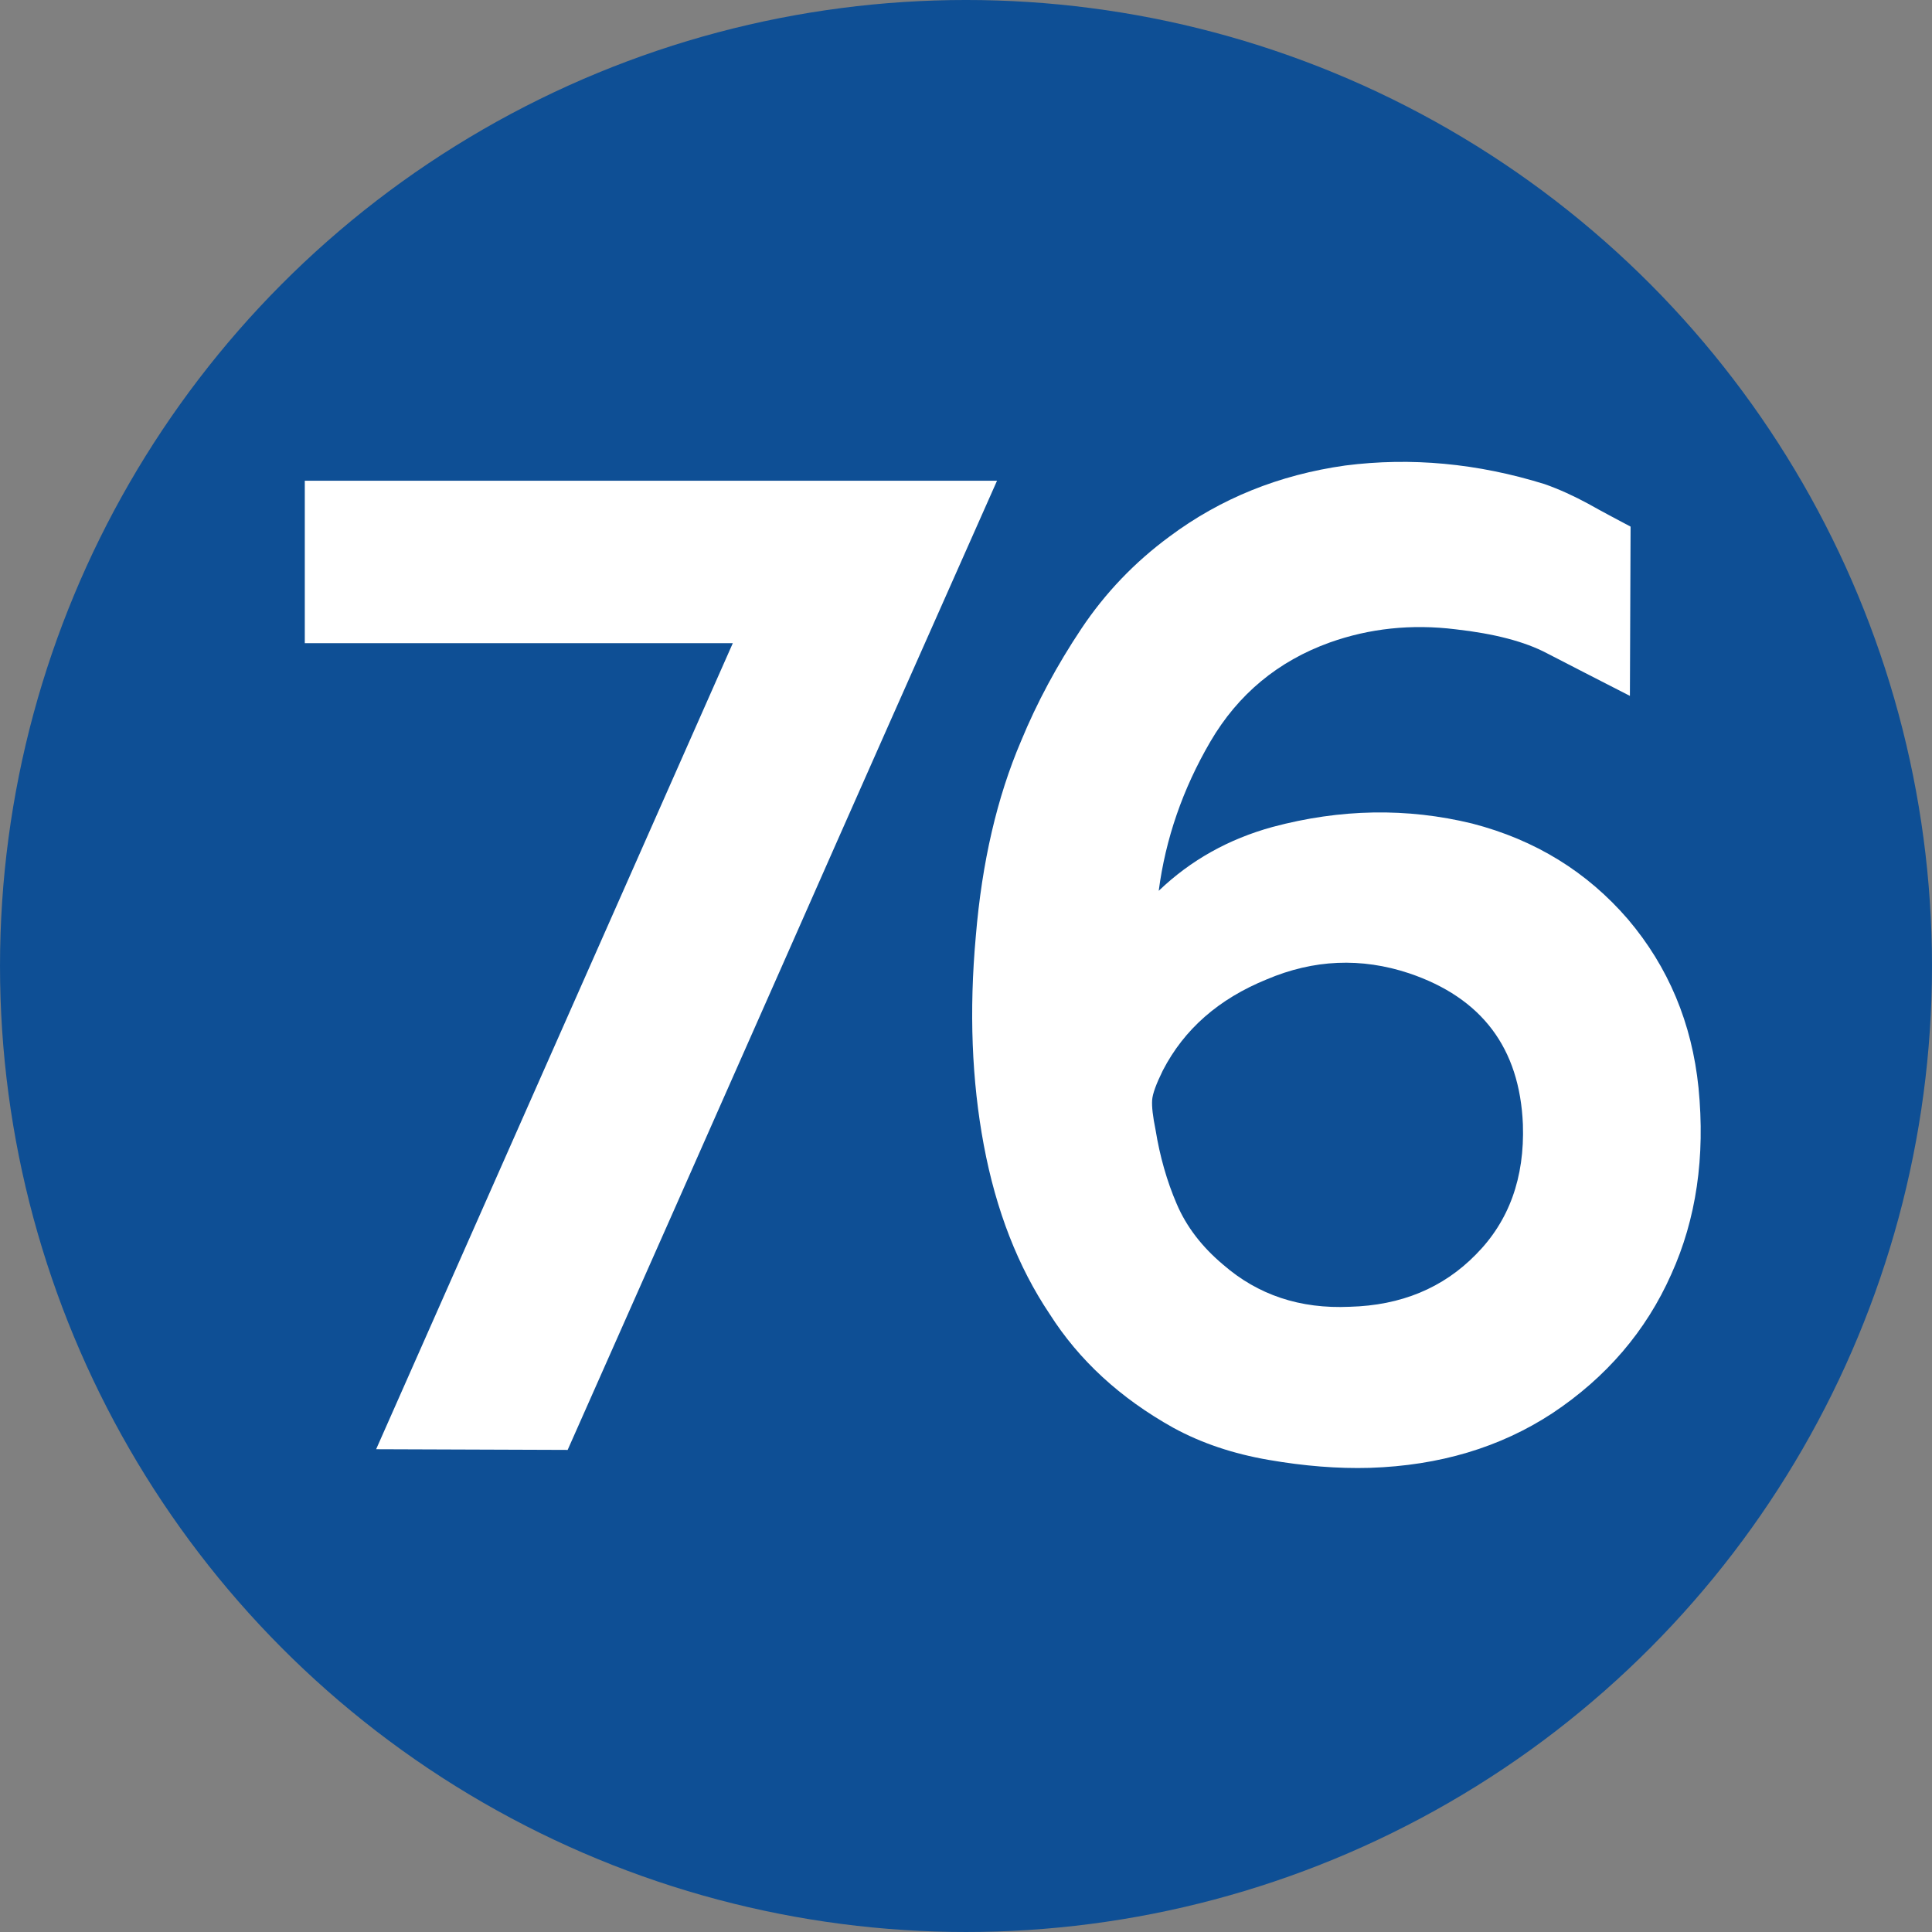 <?xml version="1.0" encoding="UTF-8"?>
<!DOCTYPE svg PUBLIC "-//W3C//DTD SVG 1.1//EN" "http://www.w3.org/Graphics/SVG/1.1/DTD/svg11.dtd">
<!-- Creator: CorelDRAW 2021.5 -->
<svg xmlns="http://www.w3.org/2000/svg" xml:space="preserve" width="590px" height="590px" version="1.1" style="shape-rendering:geometricPrecision; text-rendering:geometricPrecision; image-rendering:optimizeQuality; fill-rule:evenodd; clip-rule:evenodd"
viewBox="0 0 3346.36 3346.38"
 xmlns:xlink="http://www.w3.org/1999/xlink"
 xmlns:xodm="http://www.corel.com/coreldraw/odm/2003">
 <rect x="0" y="0" width="3346.36" height="3346.38" fill="#808080" stroke="none"/>
 <defs>
  <style type="text/css">
   <![CDATA[
    .fil0 {fill:#0E4F95}
    .fil1 {fill:white;fill-rule:nonzero}
   ]]>
  </style>
 </defs>
 <g id="Layer_x0020_1">
  <ellipse class="fil0" cx="1673.18" cy="1673.18" rx="1673.18" ry="1673.19"/>
  <path class="fil1" d="M1269.3 1114.01l-741.38 0 0 -281.35 1199.01 0c-124.33,279.78 -248.68,559.95 -372.25,840.13 -123.95,280.17 -247.51,559.58 -371.46,838.57l-331.73 -1.19 617.81 -1396.16z"/>
  <path class="fil1" d="M2007.01 1542.93c55.48,-53.12 121.19,-89.71 197.13,-110.56 117.66,-31.49 232.96,-33.45 345.9,-5.91 109.39,28.33 199.11,83.81 269.94,166.06 69.65,82.24 110.58,179.44 121.99,291.59 11.81,120.02 -3.93,227.44 -47.22,323.06 -43.69,98.38 -112.54,178.66 -206.2,240.84 -90.1,59.01 -195.18,90.5 -315.98,94.43 -55.49,1.58 -113.73,-3.14 -175.12,-13.77 -61.77,-10.62 -116.47,-29.13 -164.88,-55.48 -92.47,-51.55 -163.68,-117.27 -214.45,-197.15 -54.7,-81.45 -92.88,-179.05 -114.13,-292.78 -20.85,-111.35 -25.56,-232.15 -13.77,-362.01 10.63,-127.49 36.61,-240.05 78.31,-337.63 27.56,-66.89 62.57,-131.83 104.29,-194.39 41.71,-62.58 92.86,-115.7 152.68,-159.77 88.54,-66.11 190.05,-107.04 304.57,-123.17 113.72,-14.55 229.02,-3.93 345.49,32.28 25.59,9.03 50.38,20.46 75.16,33.83 24.4,13.77 49.19,26.76 73.59,39.74l-1.17 293.18c-57.46,-29.52 -105.46,-53.91 -144.03,-73.99 -38.16,-20.06 -90.9,-33.83 -157.8,-41.31 -76.73,-9.46 -149.53,-1.58 -218,22.82 -89.71,32.26 -158.98,89.71 -206.99,171.95 -48,82.26 -77.52,168.43 -89.31,258.14zm433.64 142.86c-83.04,-27.56 -165.28,-24.01 -246.73,10.62 -83.04,33.84 -142.84,86.17 -179.84,157.78 -11.41,23.23 -17.7,40.14 -18.48,51.17 -0.79,11.41 1.17,28.33 5.89,51.55 7.47,46.03 19.67,88.93 36.61,128.29 16.91,39.73 44.07,74.75 80.66,105.46 60.2,52.32 133,76.73 219.19,72.78 88.53,-2.36 161.33,-32.26 218.38,-90.5 57.46,-57.84 84.62,-133 81.45,-225.48 -5.5,-132.22 -71.21,-219.17 -197.13,-261.67z"/>
 </g>
</svg>
